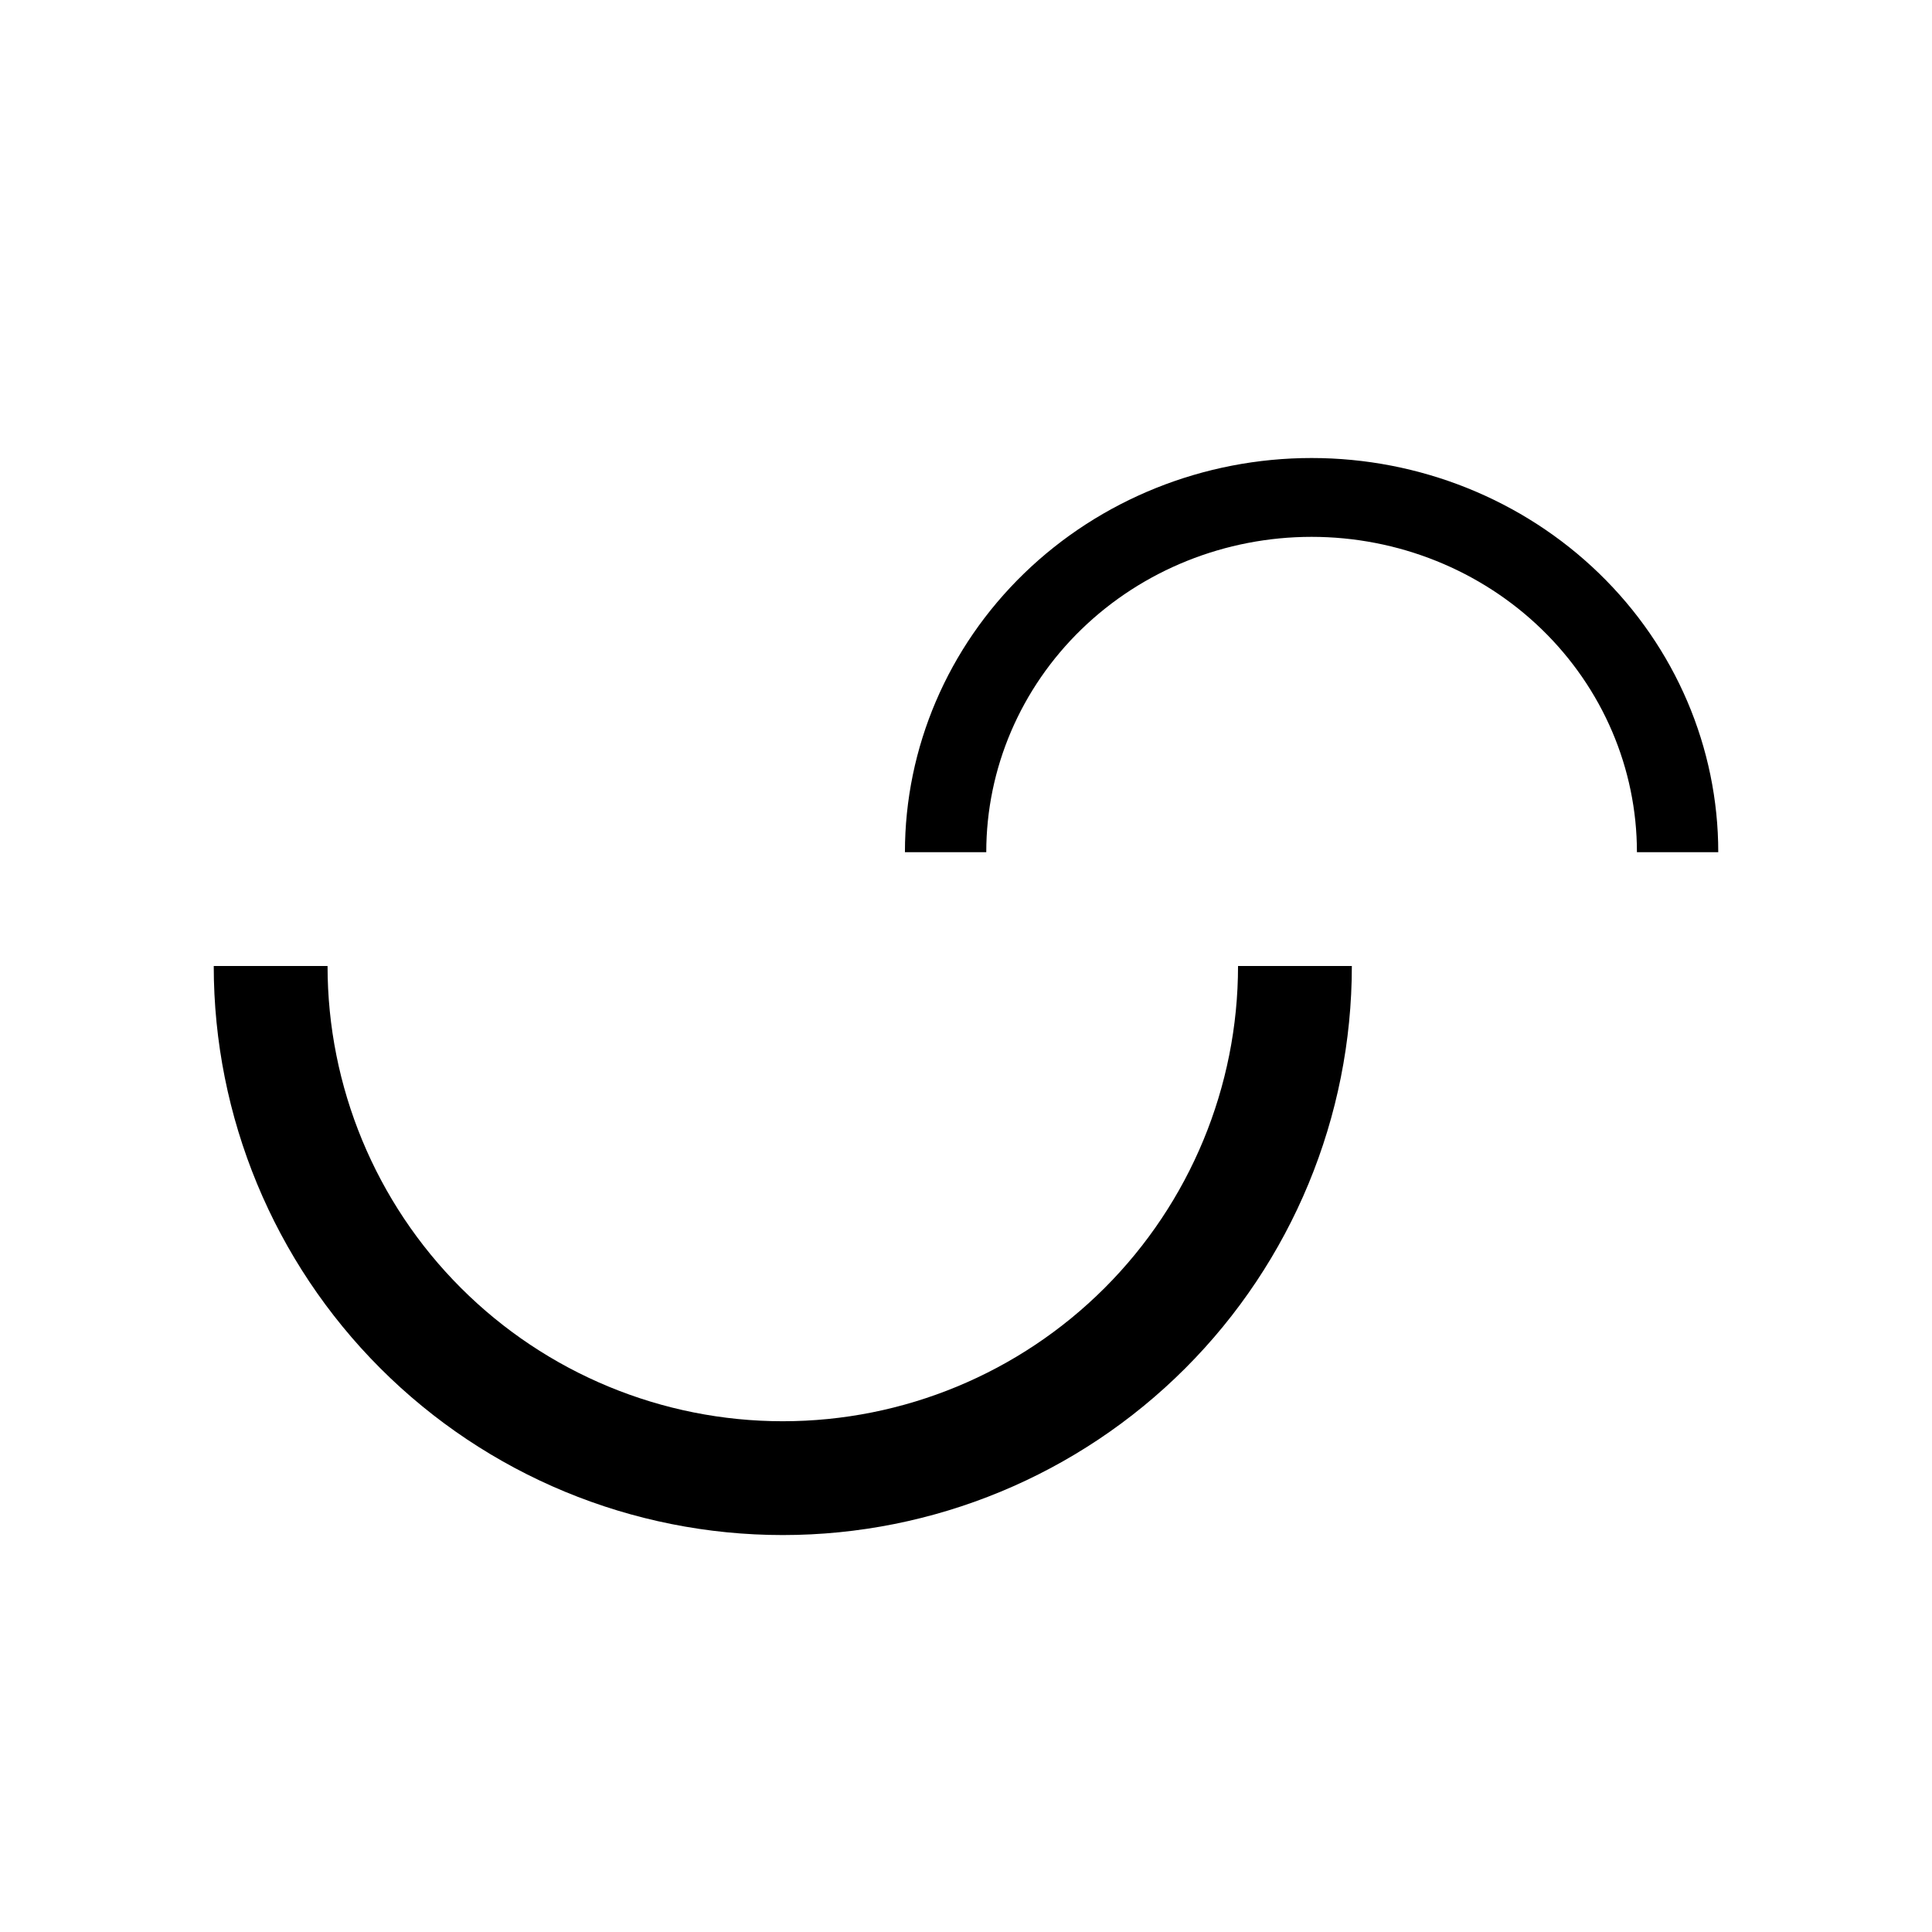 <svg width="696" height="696" viewBox="0 0 696 696" fill="none" xmlns="http://www.w3.org/2000/svg">
<path d="M77 348C77 402.369 98.598 454.512 137.043 492.957C175.488 531.402 227.631 553 282 553C336.369 553 388.512 531.402 426.957 492.957C465.402 454.512 487 402.369 487 348L446 348C446 391.496 428.721 433.21 397.966 463.966C367.21 494.721 325.495 512 282 512C238.504 512 196.79 494.721 166.034 463.965C135.279 433.21 118 391.495 118 348L77 348Z" fill="black"/>
<path d="M619 307C619 269.339 603.565 233.221 576.091 206.591C548.617 179.961 511.354 165 472.5 165C433.646 165 396.383 179.961 368.909 206.591C341.435 233.221 326 269.339 326 307H355.3C355.3 276.871 367.648 247.977 389.627 226.673C411.606 205.369 441.417 193.4 472.5 193.4C503.583 193.4 533.394 205.369 555.373 226.673C577.352 247.977 589.7 276.871 589.7 307H619Z" fill="black"/>
</svg>
